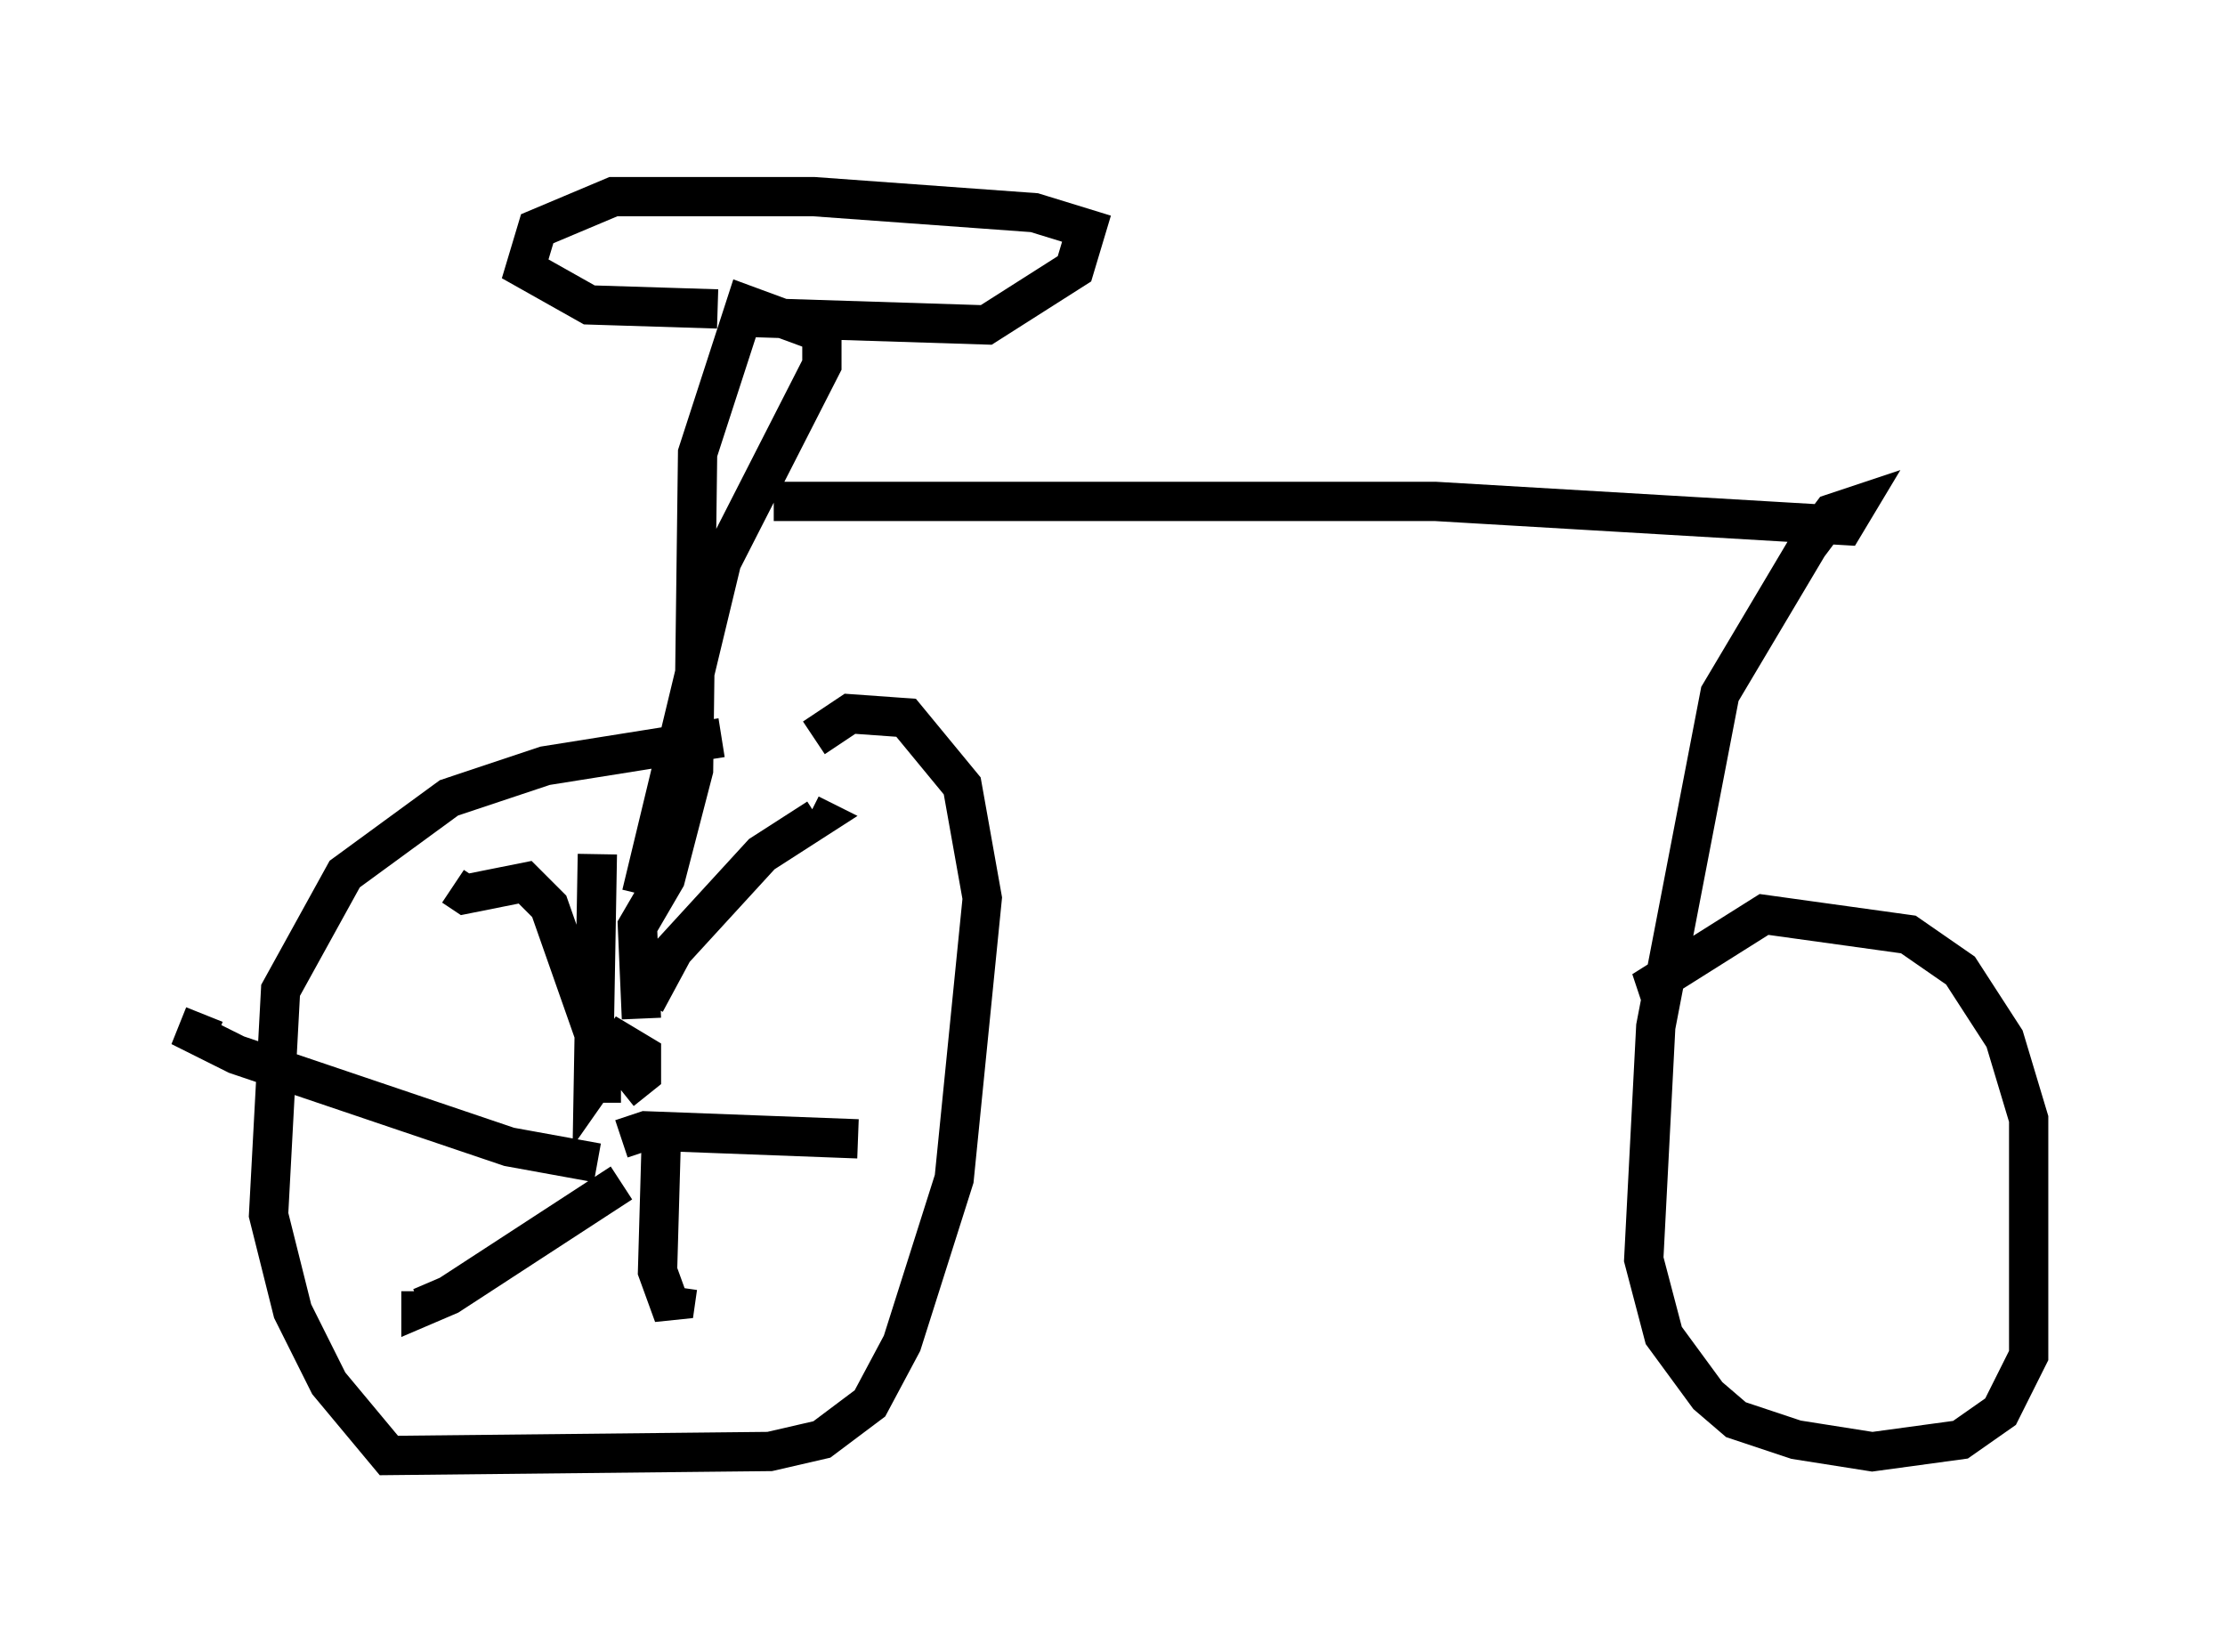 <?xml version="1.0" encoding="utf-8" ?>
<svg baseProfile="full" height="42.055" version="1.1" width="56.653" xmlns="http://www.w3.org/2000/svg" xmlns:ev="http://www.w3.org/2001/xml-events" xmlns:xlink="http://www.w3.org/1999/xlink"><defs /><rect fill="white" height="42.055" width="56.653" x="0" y="0" /><path d="M23.069, 18.883 m-4.696, -0.102 l-4.492, 0.715 -2.45, 0.817 l-2.654, 1.94 -1.633, 2.96 l-0.306, 5.717 0.613, 2.45 l0.919, 1.838 1.531, 1.838 l9.698, -0.102 1.327, -0.306 l1.225, -0.919 0.817, -1.531 l1.327, -4.185 0.715, -7.146 l-0.51, -2.858 -1.429, -1.735 l-1.429, -0.102 -0.919, 0.613 m-4.9, 8.983 l0.51, -0.408 0.0, -0.51 l-0.51, -0.306 -0.715, 1.021 l0.102, -5.819 m1.225, 3.777 l0.715, -1.327 2.246, -2.45 l1.429, -0.919 -0.204, -0.102 m-4.798, 8.269 l0.613, -0.204 5.41, 0.204 m-5.002, -0.204 l-0.102, 3.573 0.408, 1.123 l0.102, -0.715 m-1.429, -2.654 l-4.39, 2.858 -0.715, 0.306 l0.0, -0.408 m4.492, -3.267 l-2.246, -0.408 -6.942, -2.348 l-1.021, -0.51 0.204, -0.51 m10.106, 2.246 l0.0, -1.225 -1.327, -3.777 l-0.613, -0.613 -1.531, 0.306 l-0.306, -0.204 m4.798, 3.369 l-0.102, -2.348 0.715, -1.225 l0.715, -2.756 0.102, -8.065 l1.225, -3.777 1.94, 0.715 l0.0, 0.817 -2.552, 5.002 l-2.042, 8.473 m2.348, -14.7 l6.431, 0.204 2.246, -1.429 l0.306, -1.021 -1.327, -0.408 l-5.615, -0.408 -5.104, 0.0 l-1.94, 0.817 -0.306, 1.021 l1.633, 0.919 3.267, 0.102 m1.429, 4.9 l16.844, 0.0 10.413, 0.613 l0.306, -0.51 -0.613, 0.204 l-0.613, 0.817 -2.246, 3.777 l-1.633, 8.473 -0.306, 5.921 l0.51, 1.94 1.123, 1.531 l0.715, 0.613 1.531, 0.51 l1.94, 0.306 2.246, -0.306 l1.021, -0.715 0.715, -1.429 l0.0, -6.023 -0.613, -2.042 l-1.123, -1.735 -1.327, -0.919 l-3.675, -0.51 -2.756, 1.735 l0.102, 0.306 " fill="none" stroke="black" stroke-width="1" /></svg>